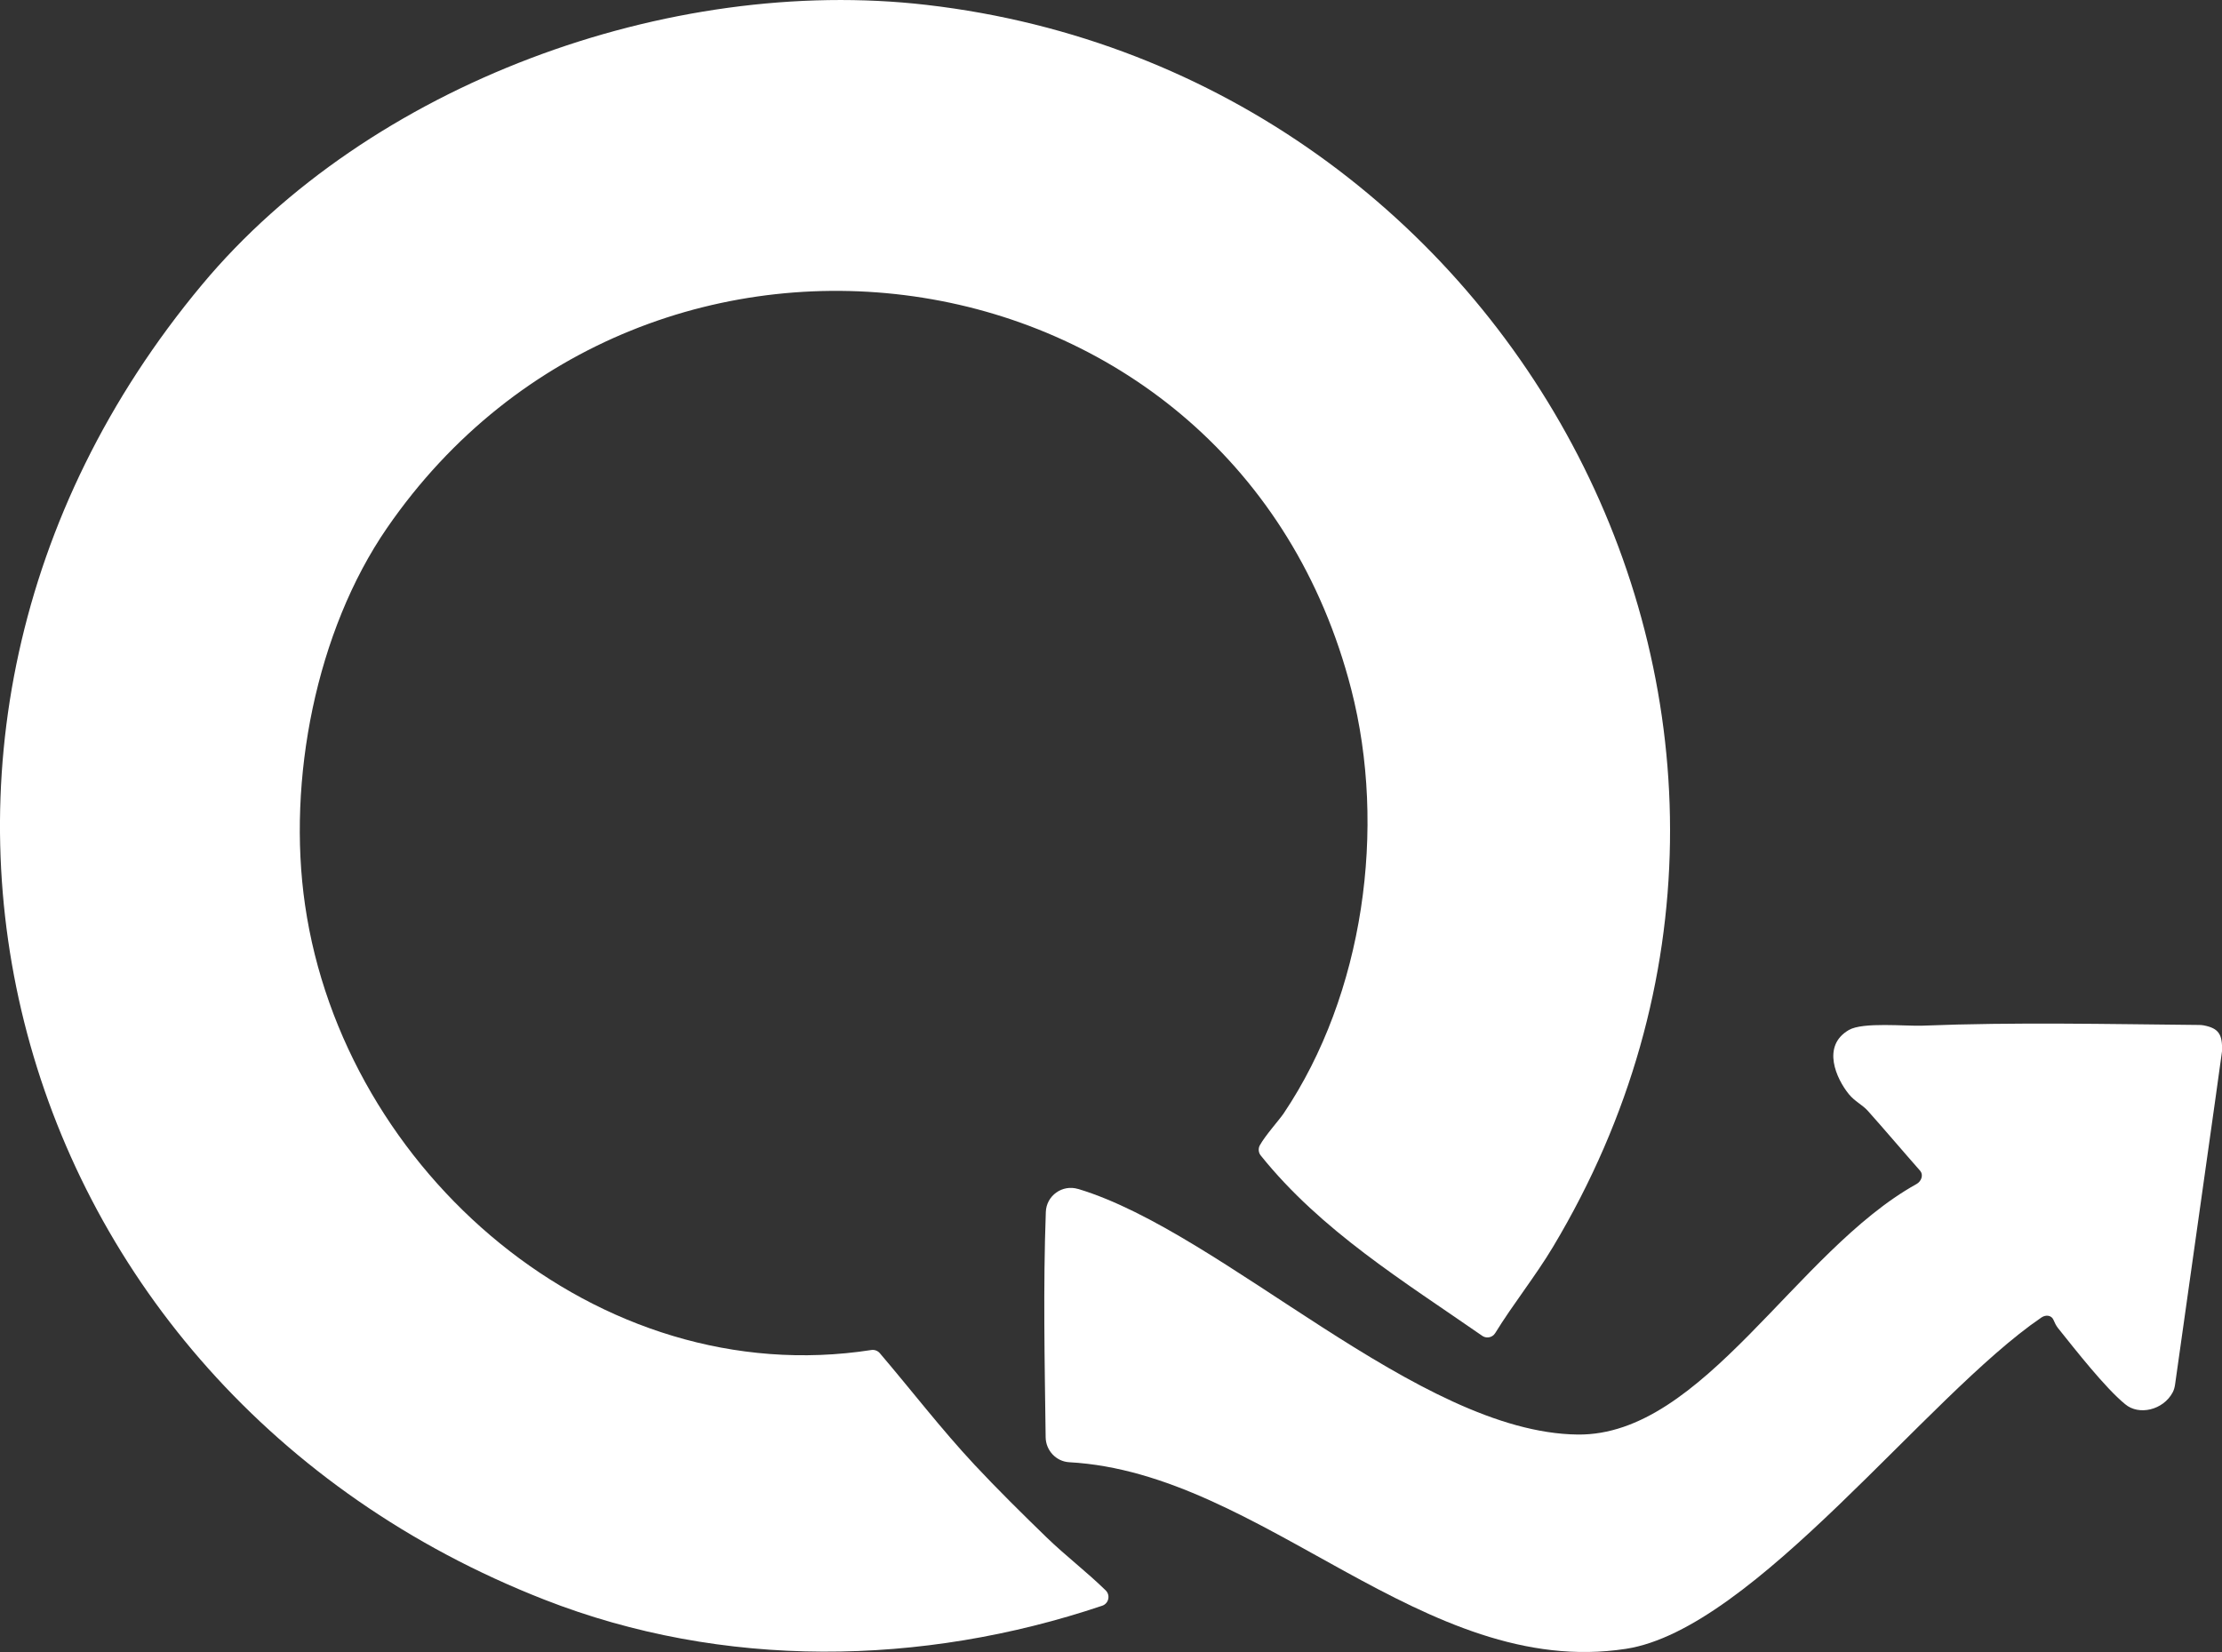 <svg width="39" height="29" viewBox="0 0 39 29" fill="none" xmlns="http://www.w3.org/2000/svg">
<rect x="0" y="0" width="39" height="29" fill="#333333" stroke="none"/>
<path d="M6.794 9.267C5.547 11.076 5.036 13.698 5.354 15.887C6.034 20.574 10.492 24.444 15.294 23.699C15.349 23.691 15.404 23.711 15.441 23.753C15.996 24.404 16.518 25.085 17.102 25.711C17.488 26.125 17.959 26.591 18.368 26.987C18.701 27.31 19.074 27.593 19.407 27.919C19.493 28.004 19.46 28.149 19.346 28.188C16.183 29.253 12.69 29.309 9.554 28.081C0.028 24.354 -3.123 12.999 3.543 5.001C6.479 1.477 11.735 -0.439 16.263 0.086C26.606 1.283 32.751 12.726 27.256 21.892C26.951 22.402 26.556 22.894 26.243 23.403C26.23 23.424 26.212 23.442 26.19 23.455C26.136 23.488 26.068 23.486 26.016 23.45C24.642 22.495 23.187 21.605 22.128 20.284C22.087 20.233 22.081 20.161 22.113 20.104C22.208 19.932 22.461 19.65 22.531 19.545C23.936 17.454 24.343 14.538 23.717 12.102C21.675 4.16 11.349 2.655 6.794 9.267Z" fill="white"/>
<path d="M38.671 17.999C38.648 17.995 38.623 17.993 38.599 17.993C36.978 17.978 35.379 17.941 33.748 18.005C33.445 18.017 32.699 17.938 32.451 18.081C31.964 18.363 32.234 18.941 32.45 19.207C32.556 19.337 32.689 19.394 32.784 19.501C33.095 19.849 33.395 20.205 33.703 20.554C33.761 20.621 33.729 20.735 33.637 20.786C31.519 21.963 29.897 25.207 27.692 25.183C24.896 25.152 21.478 21.643 18.928 20.873C18.926 20.873 18.924 20.872 18.922 20.872C18.647 20.789 18.366 20.988 18.356 21.276C18.308 22.593 18.336 23.912 18.353 25.23C18.356 25.462 18.536 25.656 18.767 25.669C22.171 25.856 24.989 29.489 28.537 28.945C30.79 28.6 33.813 24.502 35.831 23.128C35.91 23.074 36.007 23.091 36.04 23.166C36.063 23.219 36.087 23.271 36.123 23.316C36.419 23.685 36.949 24.364 37.3 24.65C37.54 24.854 37.969 24.755 38.135 24.442C38.157 24.4 38.169 24.354 38.176 24.307C38.262 23.687 39.003 18.469 39.001 18.449C39.008 18.161 38.947 18.05 38.673 17.999H38.671Z" fill="white"/>
</svg>
